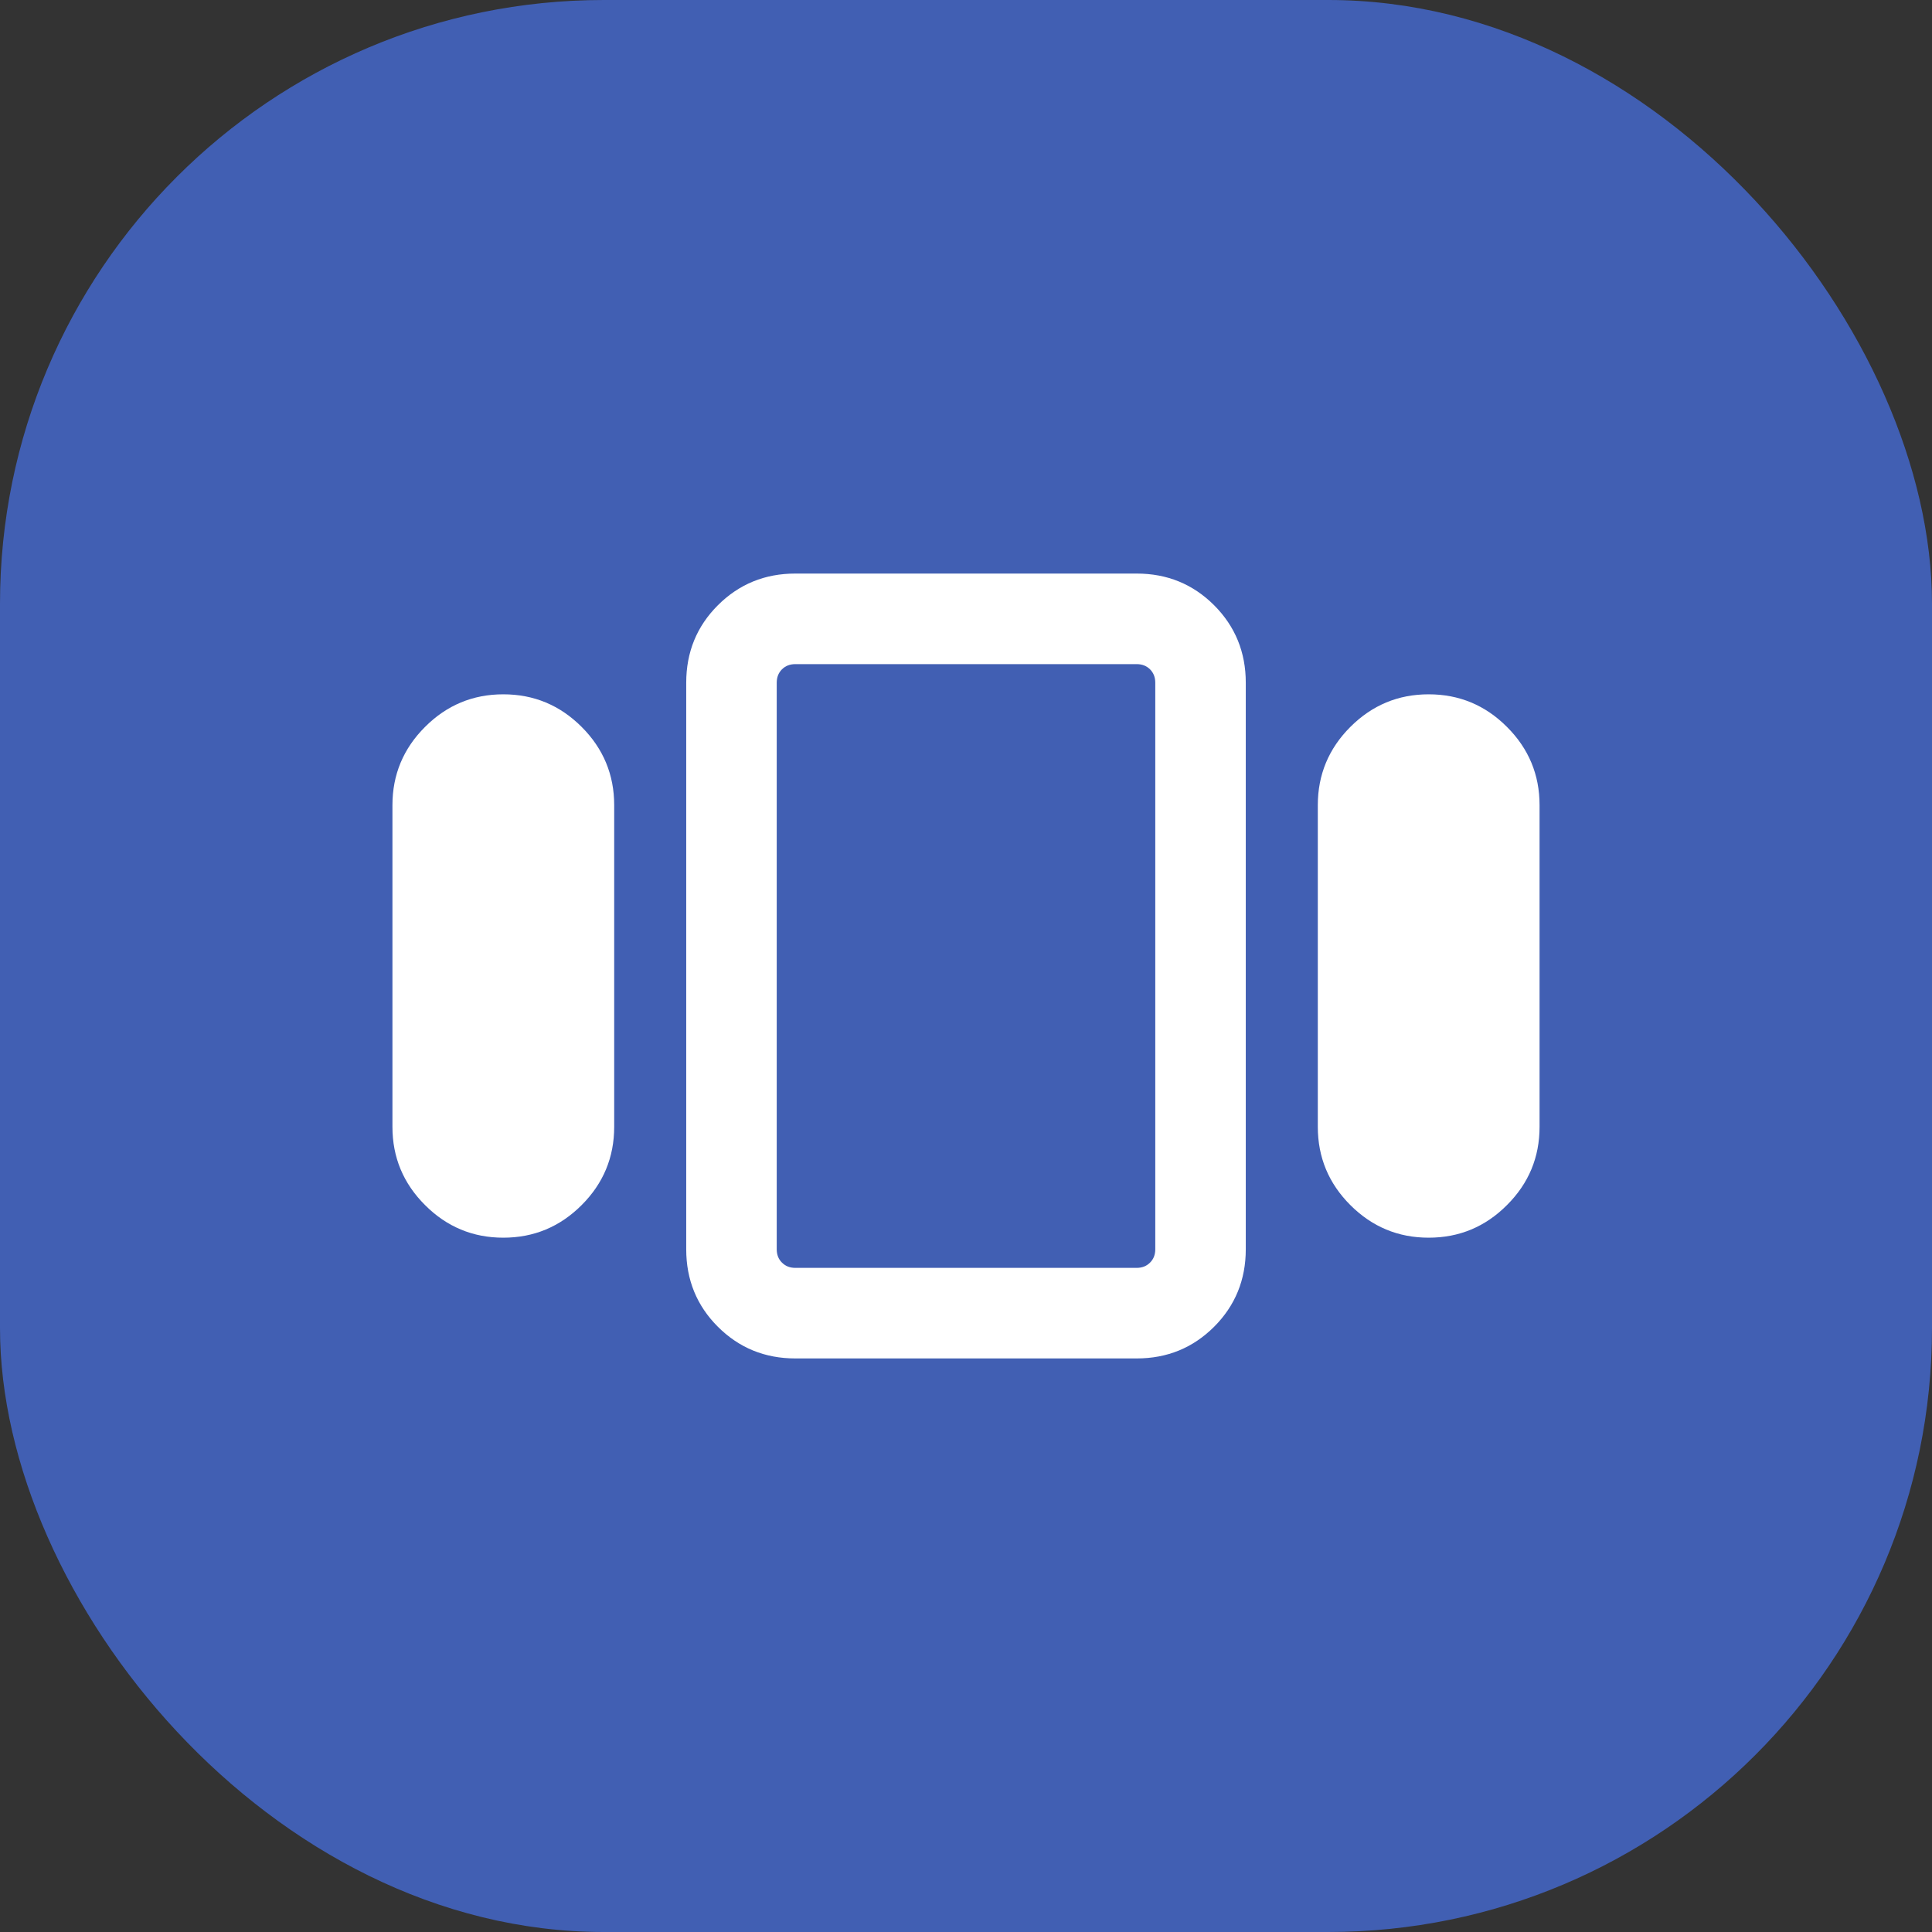 <svg width="32" height="32" viewBox="0 0 32 32" fill="none" xmlns="http://www.w3.org/2000/svg">
<rect x="0" y="0" width="32" height="32" fill="#333333" stroke="none"/>
<g clip-path="url(#clip0_1024_4205)">
<rect width="32" height="32" rx="10" fill="#415FB3"/>
<mask id="mask0_1024_4205" style="mask-type:alpha" maskUnits="userSpaceOnUse" x="4" y="4" width="24" height="24">
<rect x="4" y="4" width="24" height="24" fill="#D9D9D9"/>
</mask>
<g mask="url(#mask0_1024_4205)">
<path d="M6.5 18.663V13.336C6.5 12.832 6.68 12.399 7.04 12.04C7.399 11.68 7.832 11.5 8.336 11.5C8.842 11.5 9.274 11.68 9.634 12.04C9.993 12.399 10.173 12.832 10.173 13.336V18.663C10.173 19.169 9.993 19.601 9.634 19.96C9.274 20.32 8.842 20.5 8.336 20.5C7.832 20.5 7.399 20.32 7.04 19.96C6.68 19.601 6.5 19.169 6.5 18.663ZM13.173 22.5C12.668 22.5 12.241 22.325 11.89 21.975C11.54 21.625 11.366 21.197 11.366 20.692V11.308C11.366 10.803 11.54 10.375 11.89 10.025C12.241 9.675 12.668 9.5 13.173 9.5H18.827C19.332 9.5 19.759 9.675 20.11 10.025C20.459 10.375 20.634 10.803 20.634 11.308V20.692C20.634 21.197 20.459 21.625 20.11 21.975C19.759 22.325 19.332 22.5 18.827 22.5H13.173ZM21.827 18.663V13.336C21.827 12.832 22.007 12.399 22.366 12.04C22.726 11.68 23.158 11.5 23.663 11.5C24.169 11.5 24.601 11.68 24.96 12.04C25.32 12.399 25.5 12.832 25.5 13.336V18.663C25.5 19.169 25.32 19.601 24.96 19.96C24.601 20.32 24.169 20.5 23.663 20.5C23.158 20.5 22.726 20.32 22.366 19.96C22.007 19.601 21.827 19.169 21.827 18.663ZM13.173 21H18.827C18.917 21 18.99 20.971 19.048 20.913C19.106 20.856 19.135 20.782 19.135 20.692V11.308C19.135 11.218 19.106 11.144 19.048 11.086C18.99 11.029 18.917 11 18.827 11H13.173C13.083 11 13.01 11.029 12.952 11.086C12.894 11.144 12.865 11.218 12.865 11.308V20.692C12.865 20.782 12.894 20.856 12.952 20.913C13.01 20.971 13.083 21 13.173 21Z" fill="white"/>
</g>
</g>
<defs>
<clipPath id="clip0_1024_4205">
<rect width="32" height="32" fill="white"/>
</clipPath>
</defs>
</svg>
